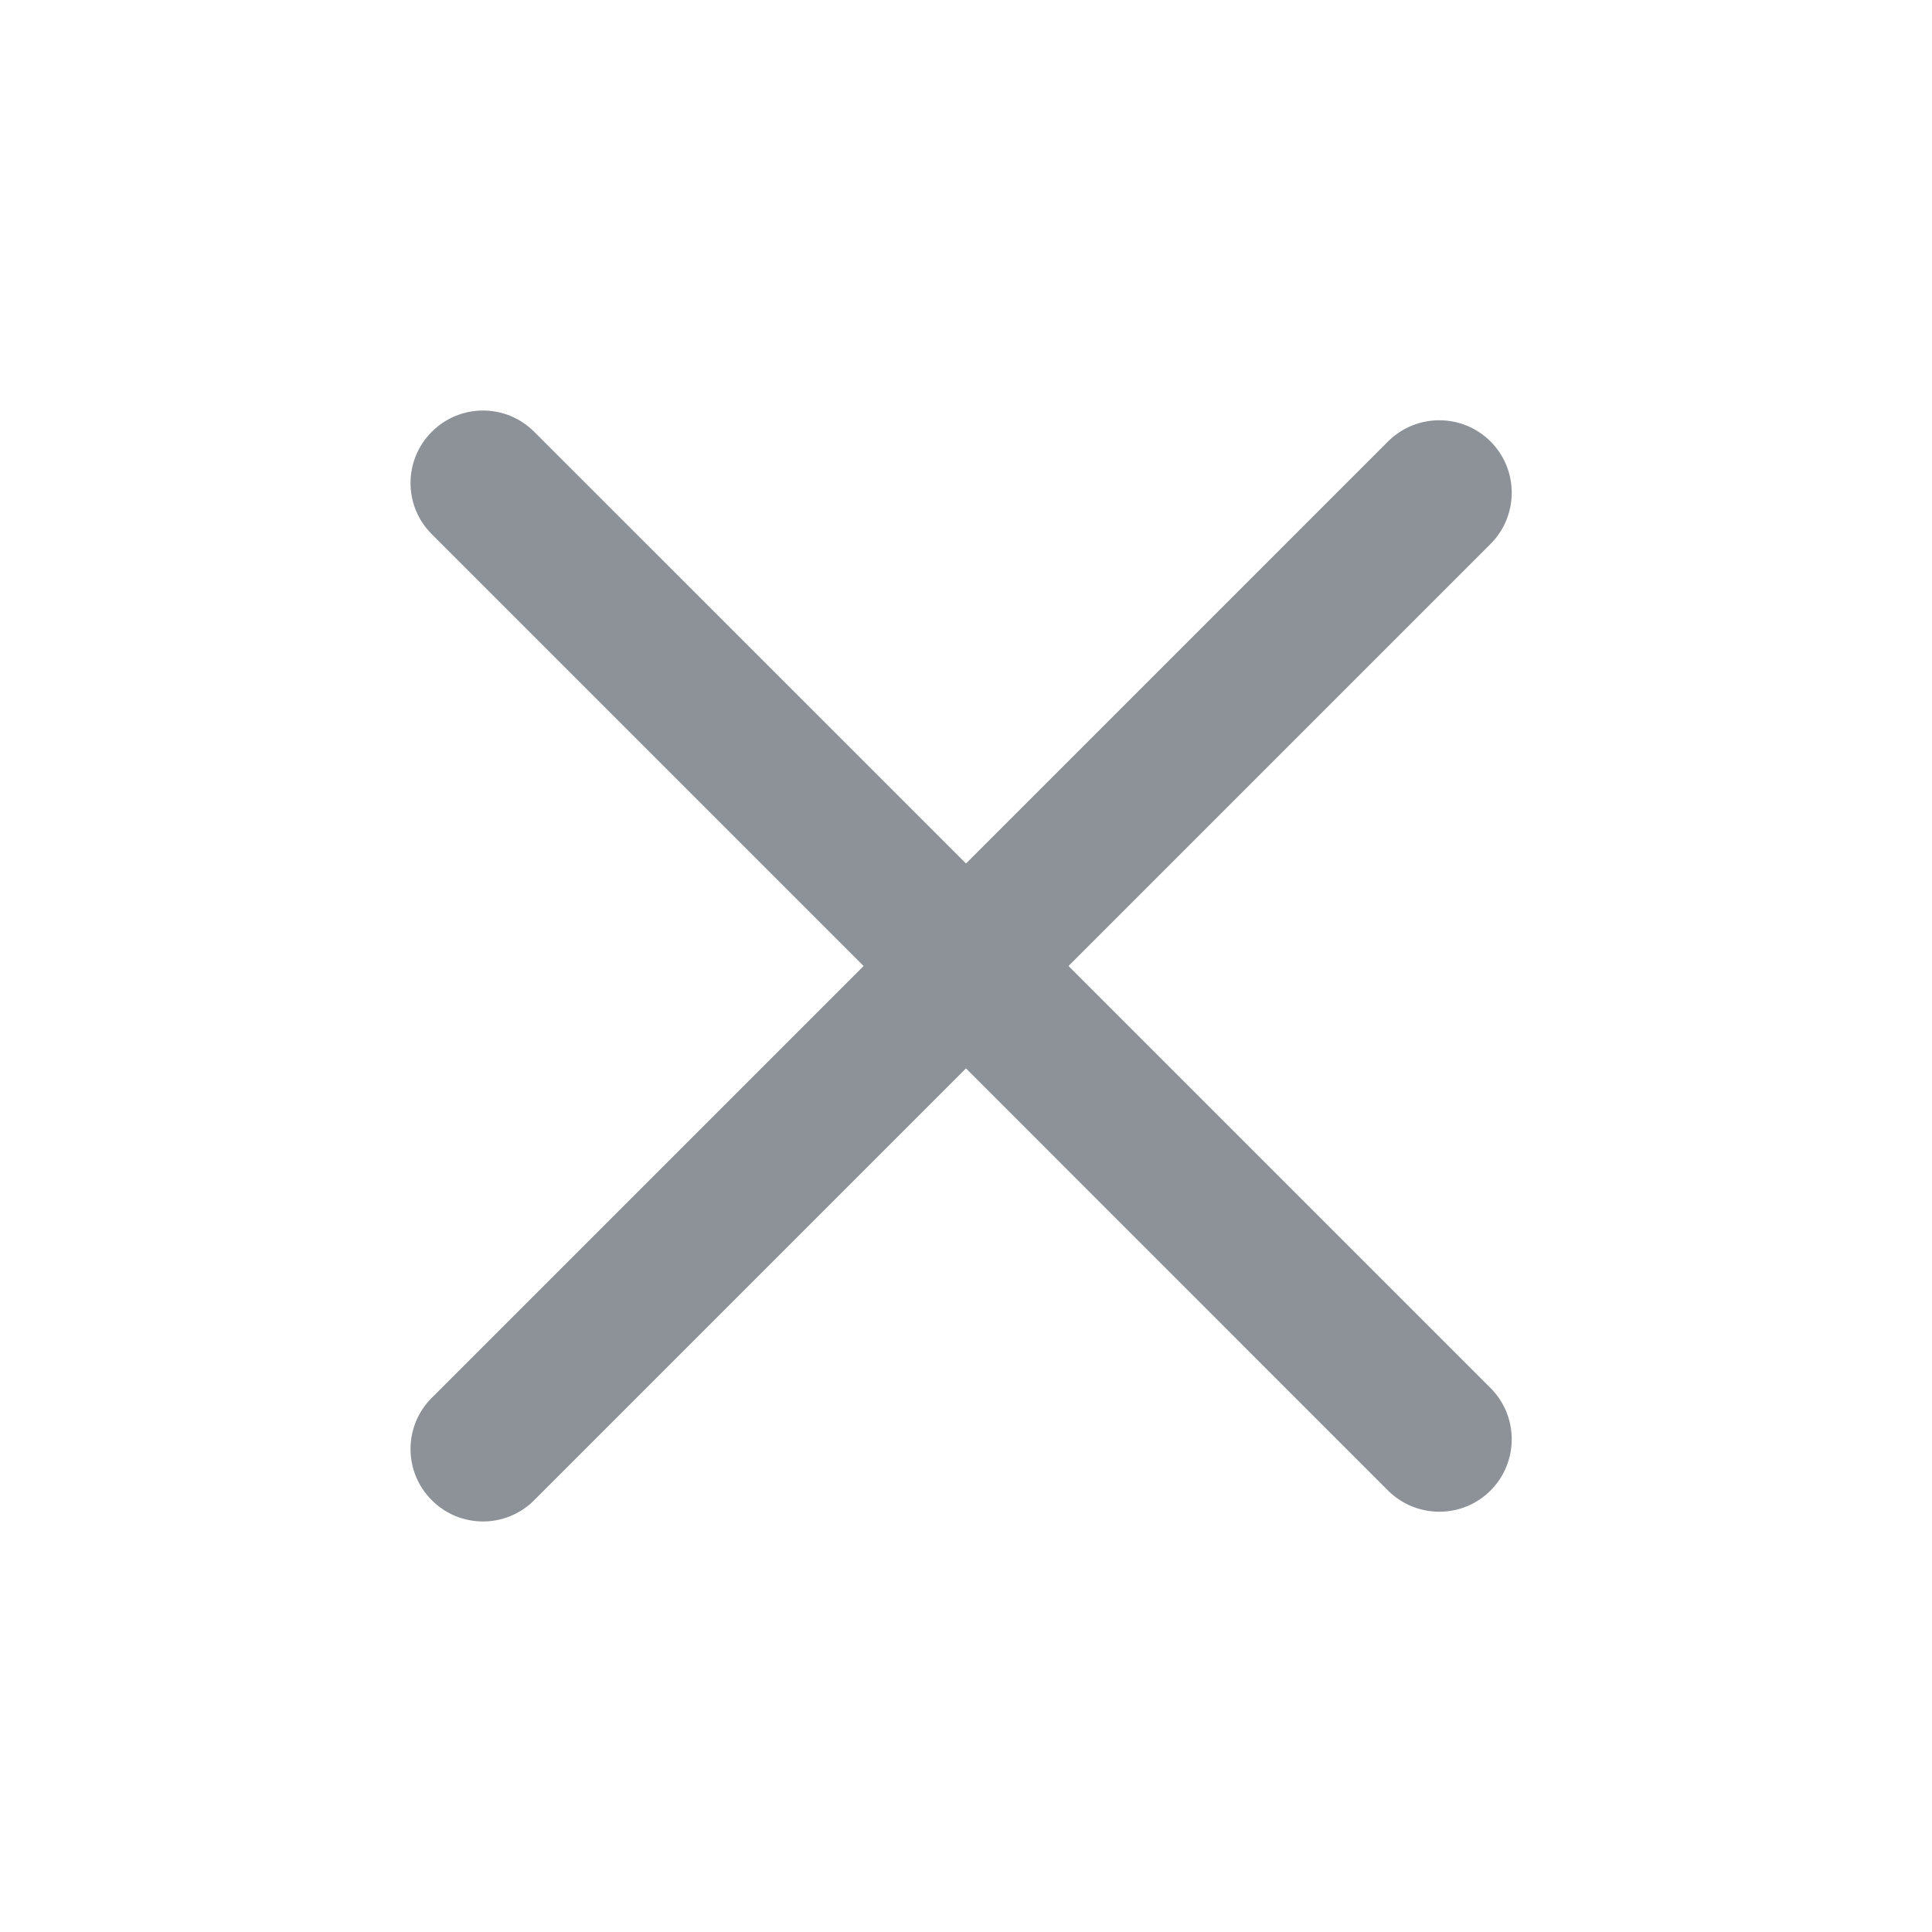 <svg width="16" height="16" viewBox="0 0 16 16" fill="none" xmlns="http://www.w3.org/2000/svg">
<g id="icon-X">
<path id="Union" d="M4.424 3.576C4.19 3.341 3.81 3.341 3.576 3.576C3.341 3.81 3.341 4.19 3.576 4.424L7.152 8L3.576 11.576C3.341 11.81 3.341 12.19 3.576 12.424C3.81 12.659 4.19 12.659 4.424 12.424L8 8.848L11.495 12.344C11.73 12.578 12.11 12.578 12.344 12.344C12.578 12.109 12.578 11.729 12.344 11.495L8.849 8L12.344 4.505C12.578 4.27 12.578 3.89 12.344 3.656C12.11 3.422 11.73 3.422 11.495 3.656L8 7.151L4.424 3.576Z" fill="#8D9299"/>
</g>
</svg>

